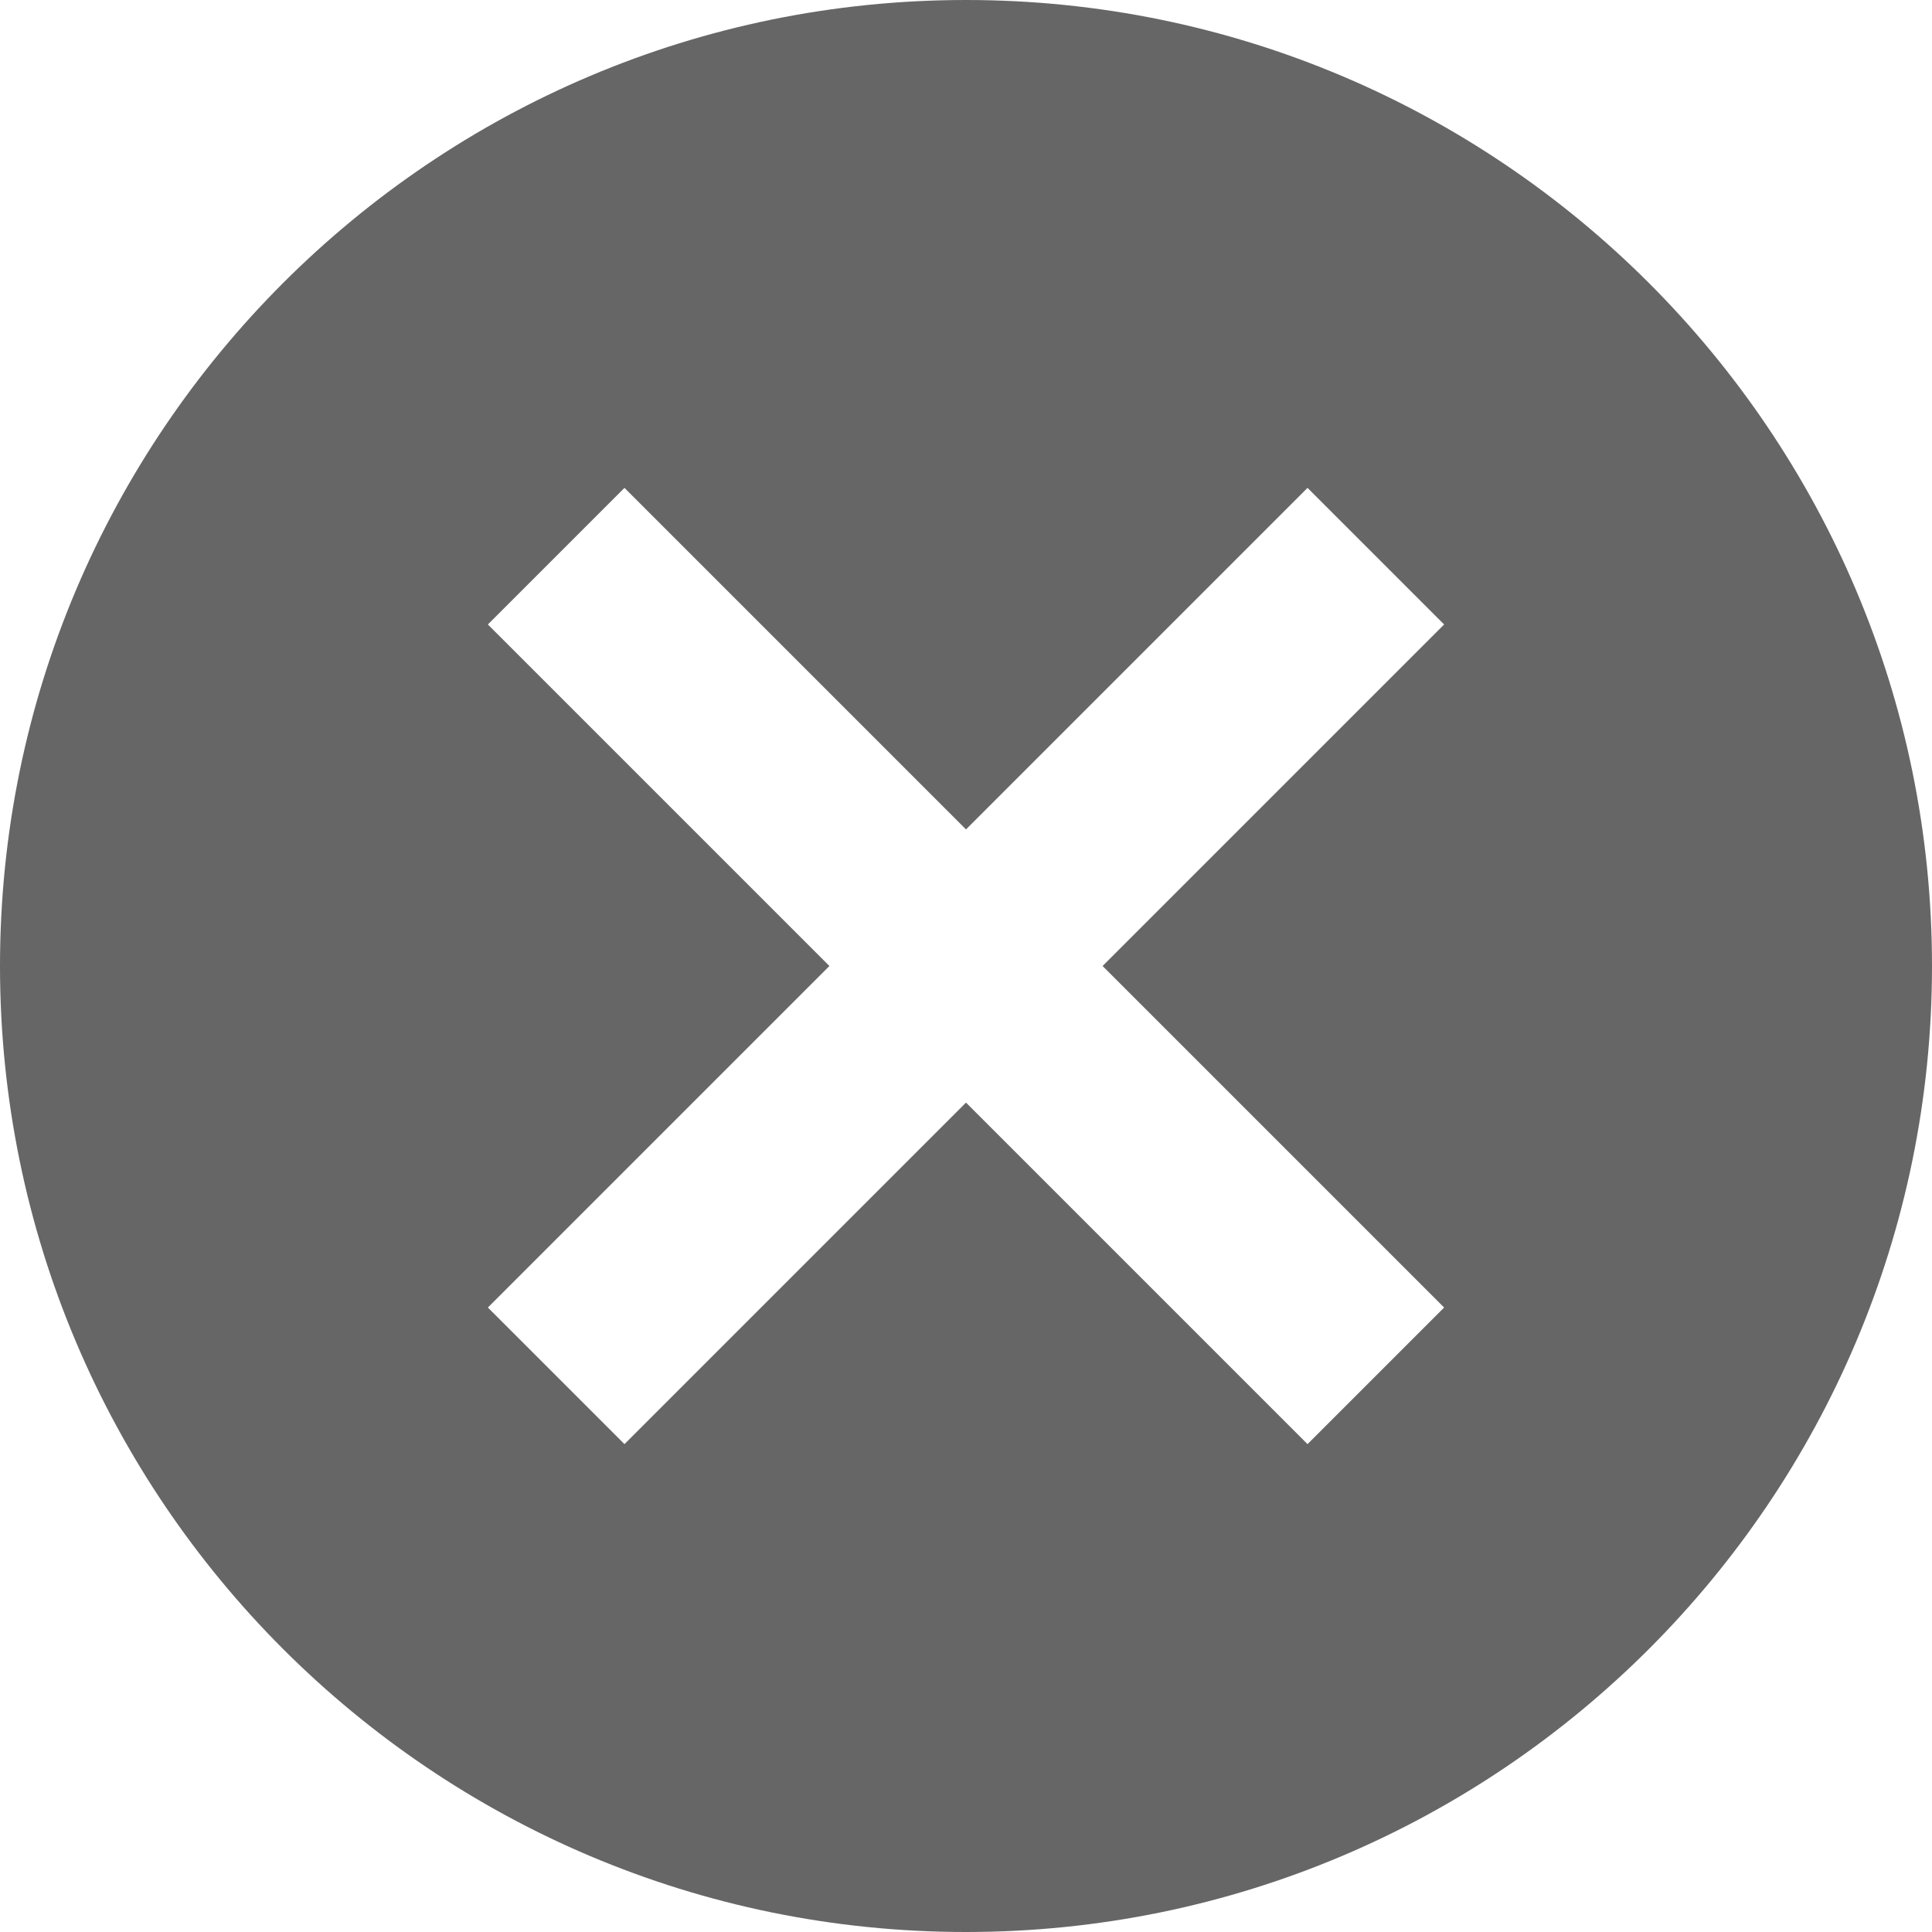 <?xml version="1.0" encoding="UTF-8"?>
<svg width="40px" height="40px" viewBox="0 0 40 40" version="1.1" xmlns="http://www.w3.org/2000/svg" xmlns:xlink="http://www.w3.org/1999/xlink">
    <title>Clear Grey-60</title>
    <g id="Iconography" stroke="none" stroke-width="1" fill="none" fill-rule="evenodd">
        <g id="Icons-v2" transform="translate(-413, -320)" fill="#666">
            <g id="Denotive-Icons" transform="translate(95, 176)">
                <g id="clear" transform="translate(314, 140)">
                    <path d="M24,4 C35.04,4 44,12.96 44,24 C44,35.04 35.04,44 24,44 C12.96,44 4,35.04 4,24 C4,12.96 12.96,4 24,4 Z M31.071,14.101 L24,21.172 L16.929,14.101 L14.101,16.929 L21.172,24 L14.101,31.071 L16.929,33.899 L24,26.828 L31.071,33.899 L33.899,31.071 L26.828,24 L33.899,16.929 L31.071,14.101 Z" id="Shape"></path>
                </g>
            </g>
        </g>
    </g>
</svg>
